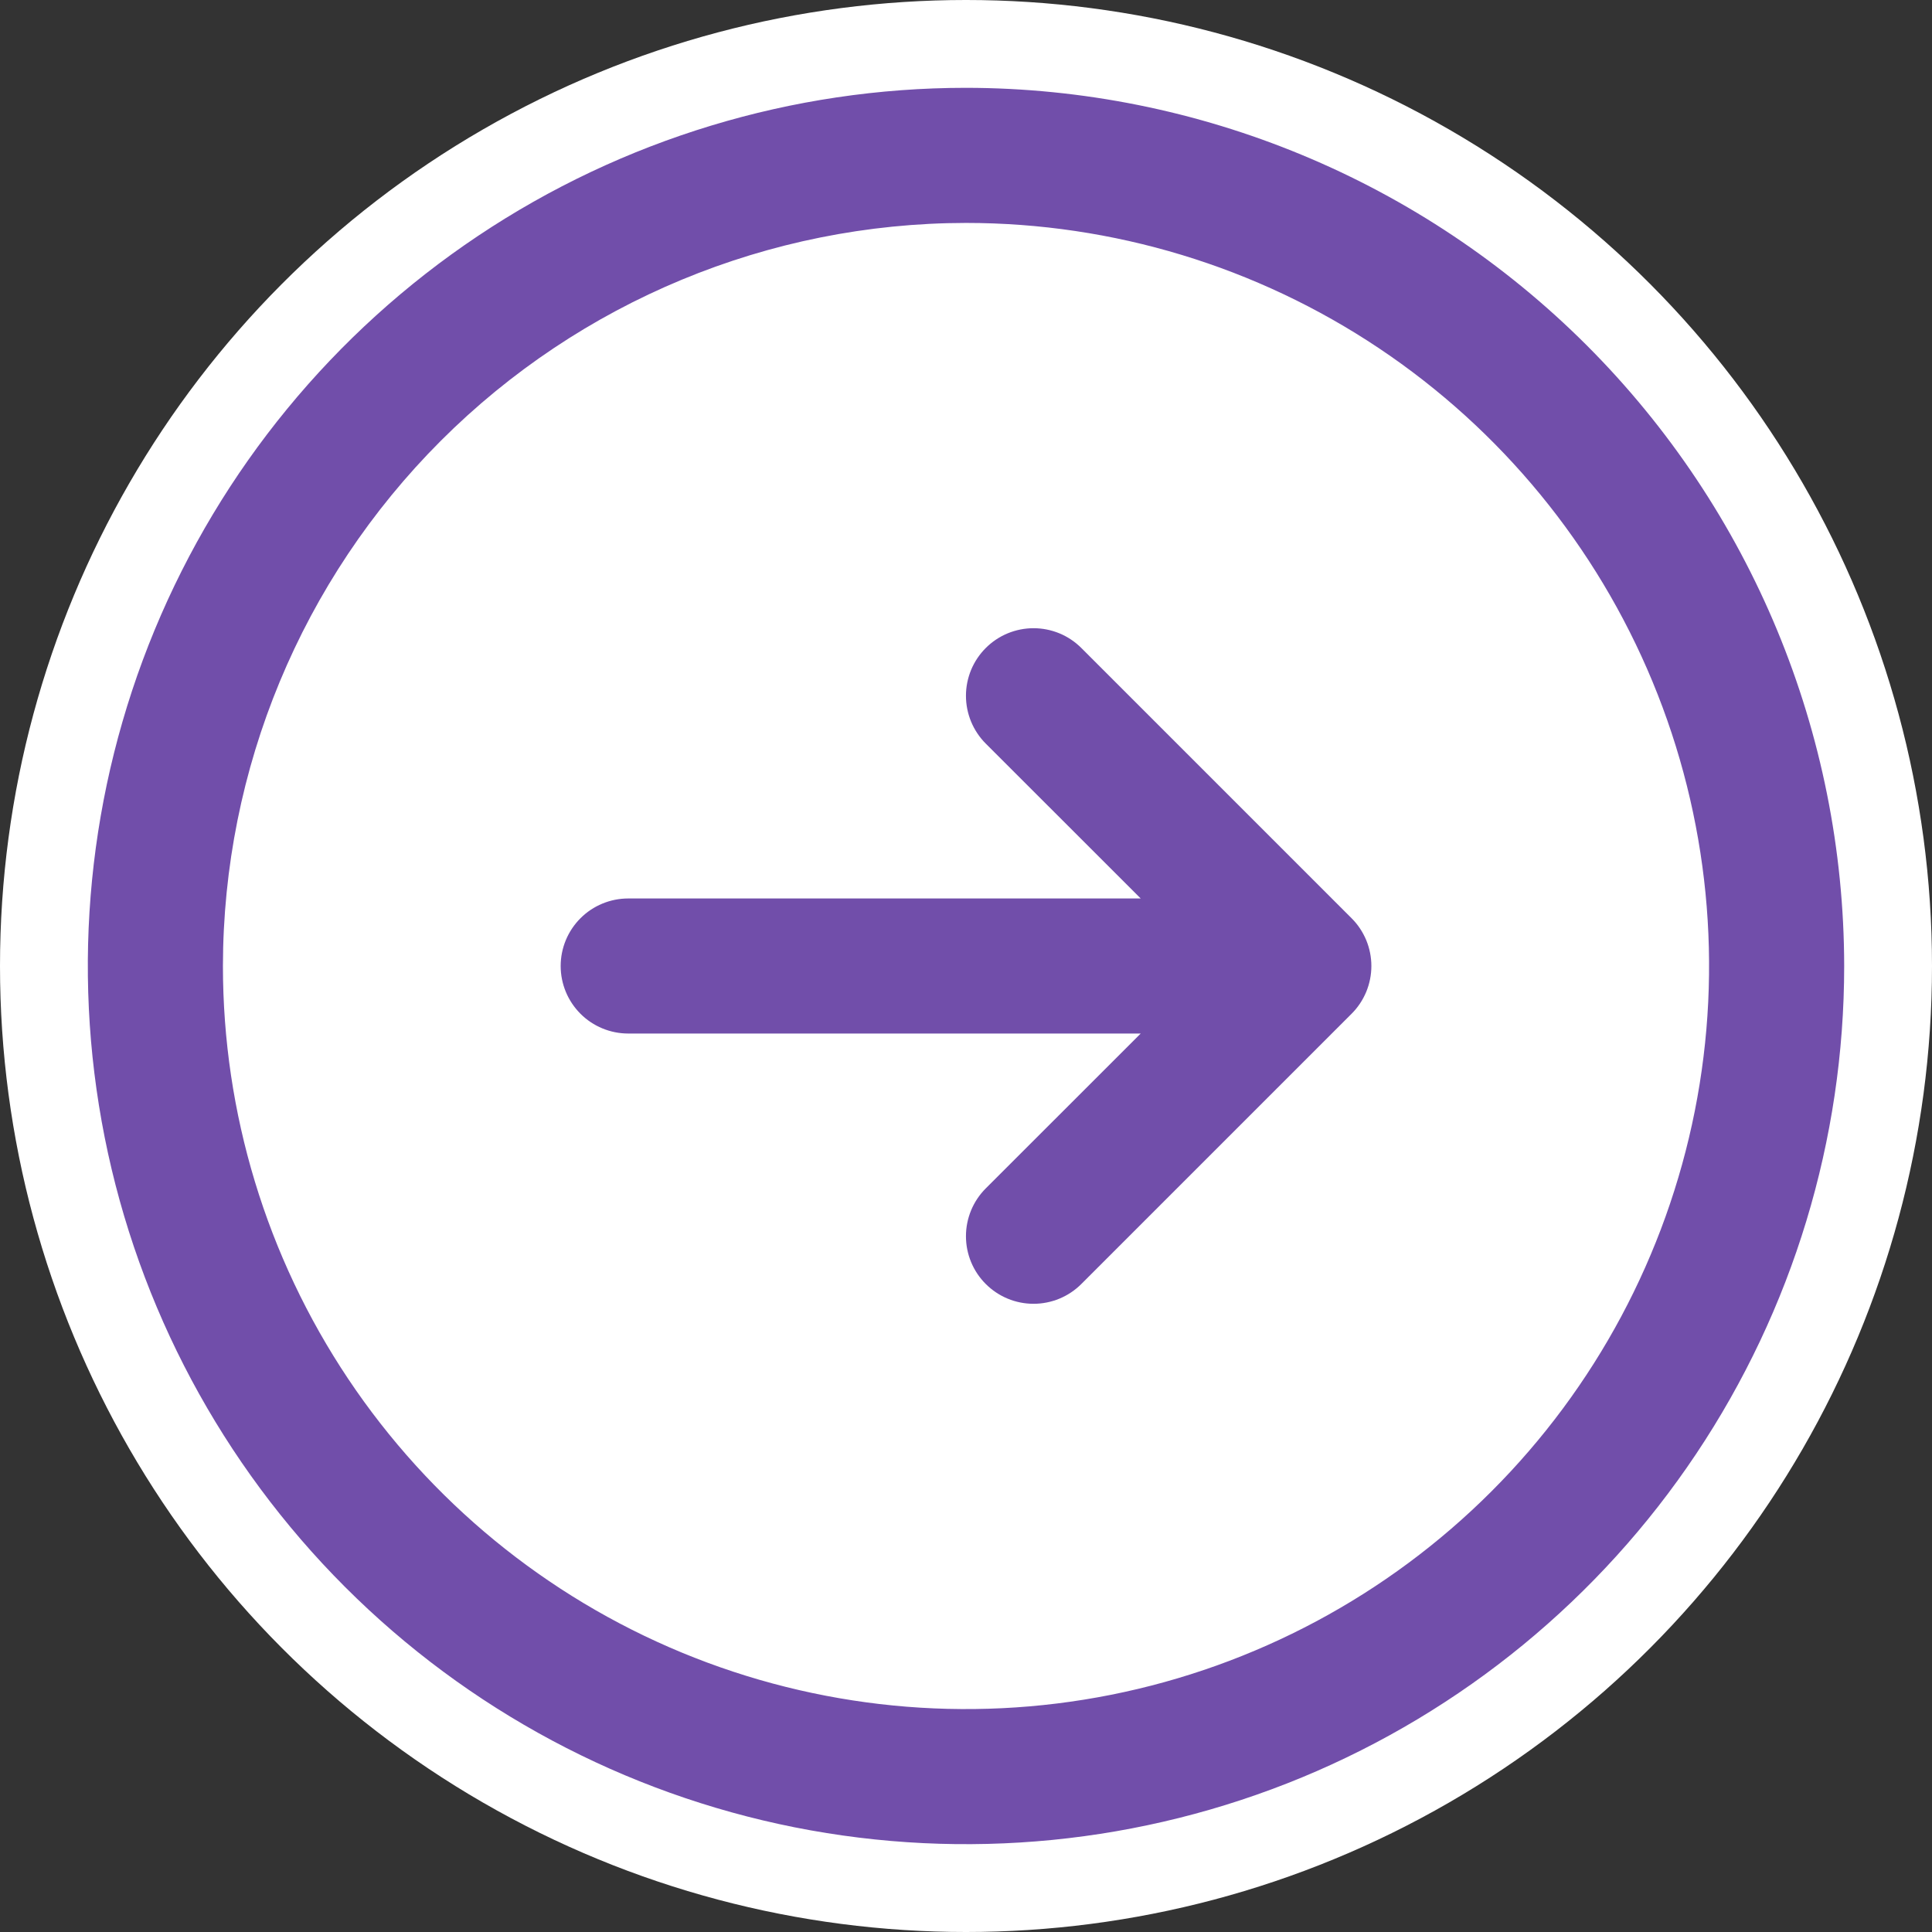 <svg width="44" height="44" viewBox="0 0 44 44" fill="none" xmlns="http://www.w3.org/2000/svg">
<rect x="0" y="0" width="44" height="44" fill="#333333" stroke="none"/>
<circle cx="22" cy="22" r="22" fill="white"/>
<path d="M42 22C42 25.956 40.827 29.822 38.629 33.111C36.432 36.4 33.308 38.964 29.654 40.478C25.999 41.991 21.978 42.387 18.098 41.616C14.219 40.844 10.655 38.939 7.858 36.142C5.061 33.345 3.156 29.781 2.384 25.902C1.613 22.022 2.009 18.001 3.522 14.346C5.036 10.692 7.6 7.568 10.889 5.371C14.178 3.173 18.044 2 22 2C27.303 2.006 32.386 4.115 36.136 7.864C39.886 11.614 41.994 16.697 42 22ZM5.077 22C5.077 25.347 6.069 28.619 7.929 31.402C9.789 34.185 12.431 36.354 15.524 37.635C18.616 38.916 22.019 39.251 25.302 38.598C28.584 37.945 31.6 36.333 33.966 33.966C36.333 31.6 37.945 28.584 38.598 25.302C39.251 22.019 38.916 18.616 37.635 15.524C36.354 12.431 34.185 9.789 31.402 7.929C28.619 6.069 25.347 5.077 22 5.077C17.513 5.082 13.212 6.867 10.039 10.039C6.867 13.212 5.082 17.513 5.077 22ZM24.627 14.758C24.484 14.615 24.314 14.501 24.128 14.424C23.941 14.347 23.741 14.307 23.538 14.307C23.336 14.307 23.136 14.347 22.949 14.424C22.763 14.501 22.593 14.615 22.45 14.758C22.307 14.901 22.194 15.07 22.116 15.257C22.039 15.444 21.999 15.644 21.999 15.846C21.999 16.048 22.039 16.248 22.116 16.435C22.194 16.622 22.307 16.792 22.45 16.935L25.979 20.462L14.308 20.462C13.9 20.462 13.508 20.624 13.22 20.912C12.931 21.201 12.769 21.592 12.769 22C12.769 22.408 12.931 22.799 13.22 23.088C13.508 23.376 13.9 23.538 14.308 23.538L25.979 23.538L22.45 27.065C22.161 27.354 21.999 27.746 21.999 28.154C21.999 28.562 22.161 28.954 22.45 29.242C22.739 29.531 23.13 29.693 23.538 29.693C23.947 29.693 24.338 29.531 24.627 29.242L30.781 23.088C30.924 22.946 31.037 22.776 31.115 22.589C31.192 22.402 31.232 22.202 31.232 22C31.232 21.798 31.192 21.598 31.115 21.411C31.037 21.224 30.924 21.054 30.781 20.912L24.627 14.758Z" fill="#714EAA"/>
</svg>
